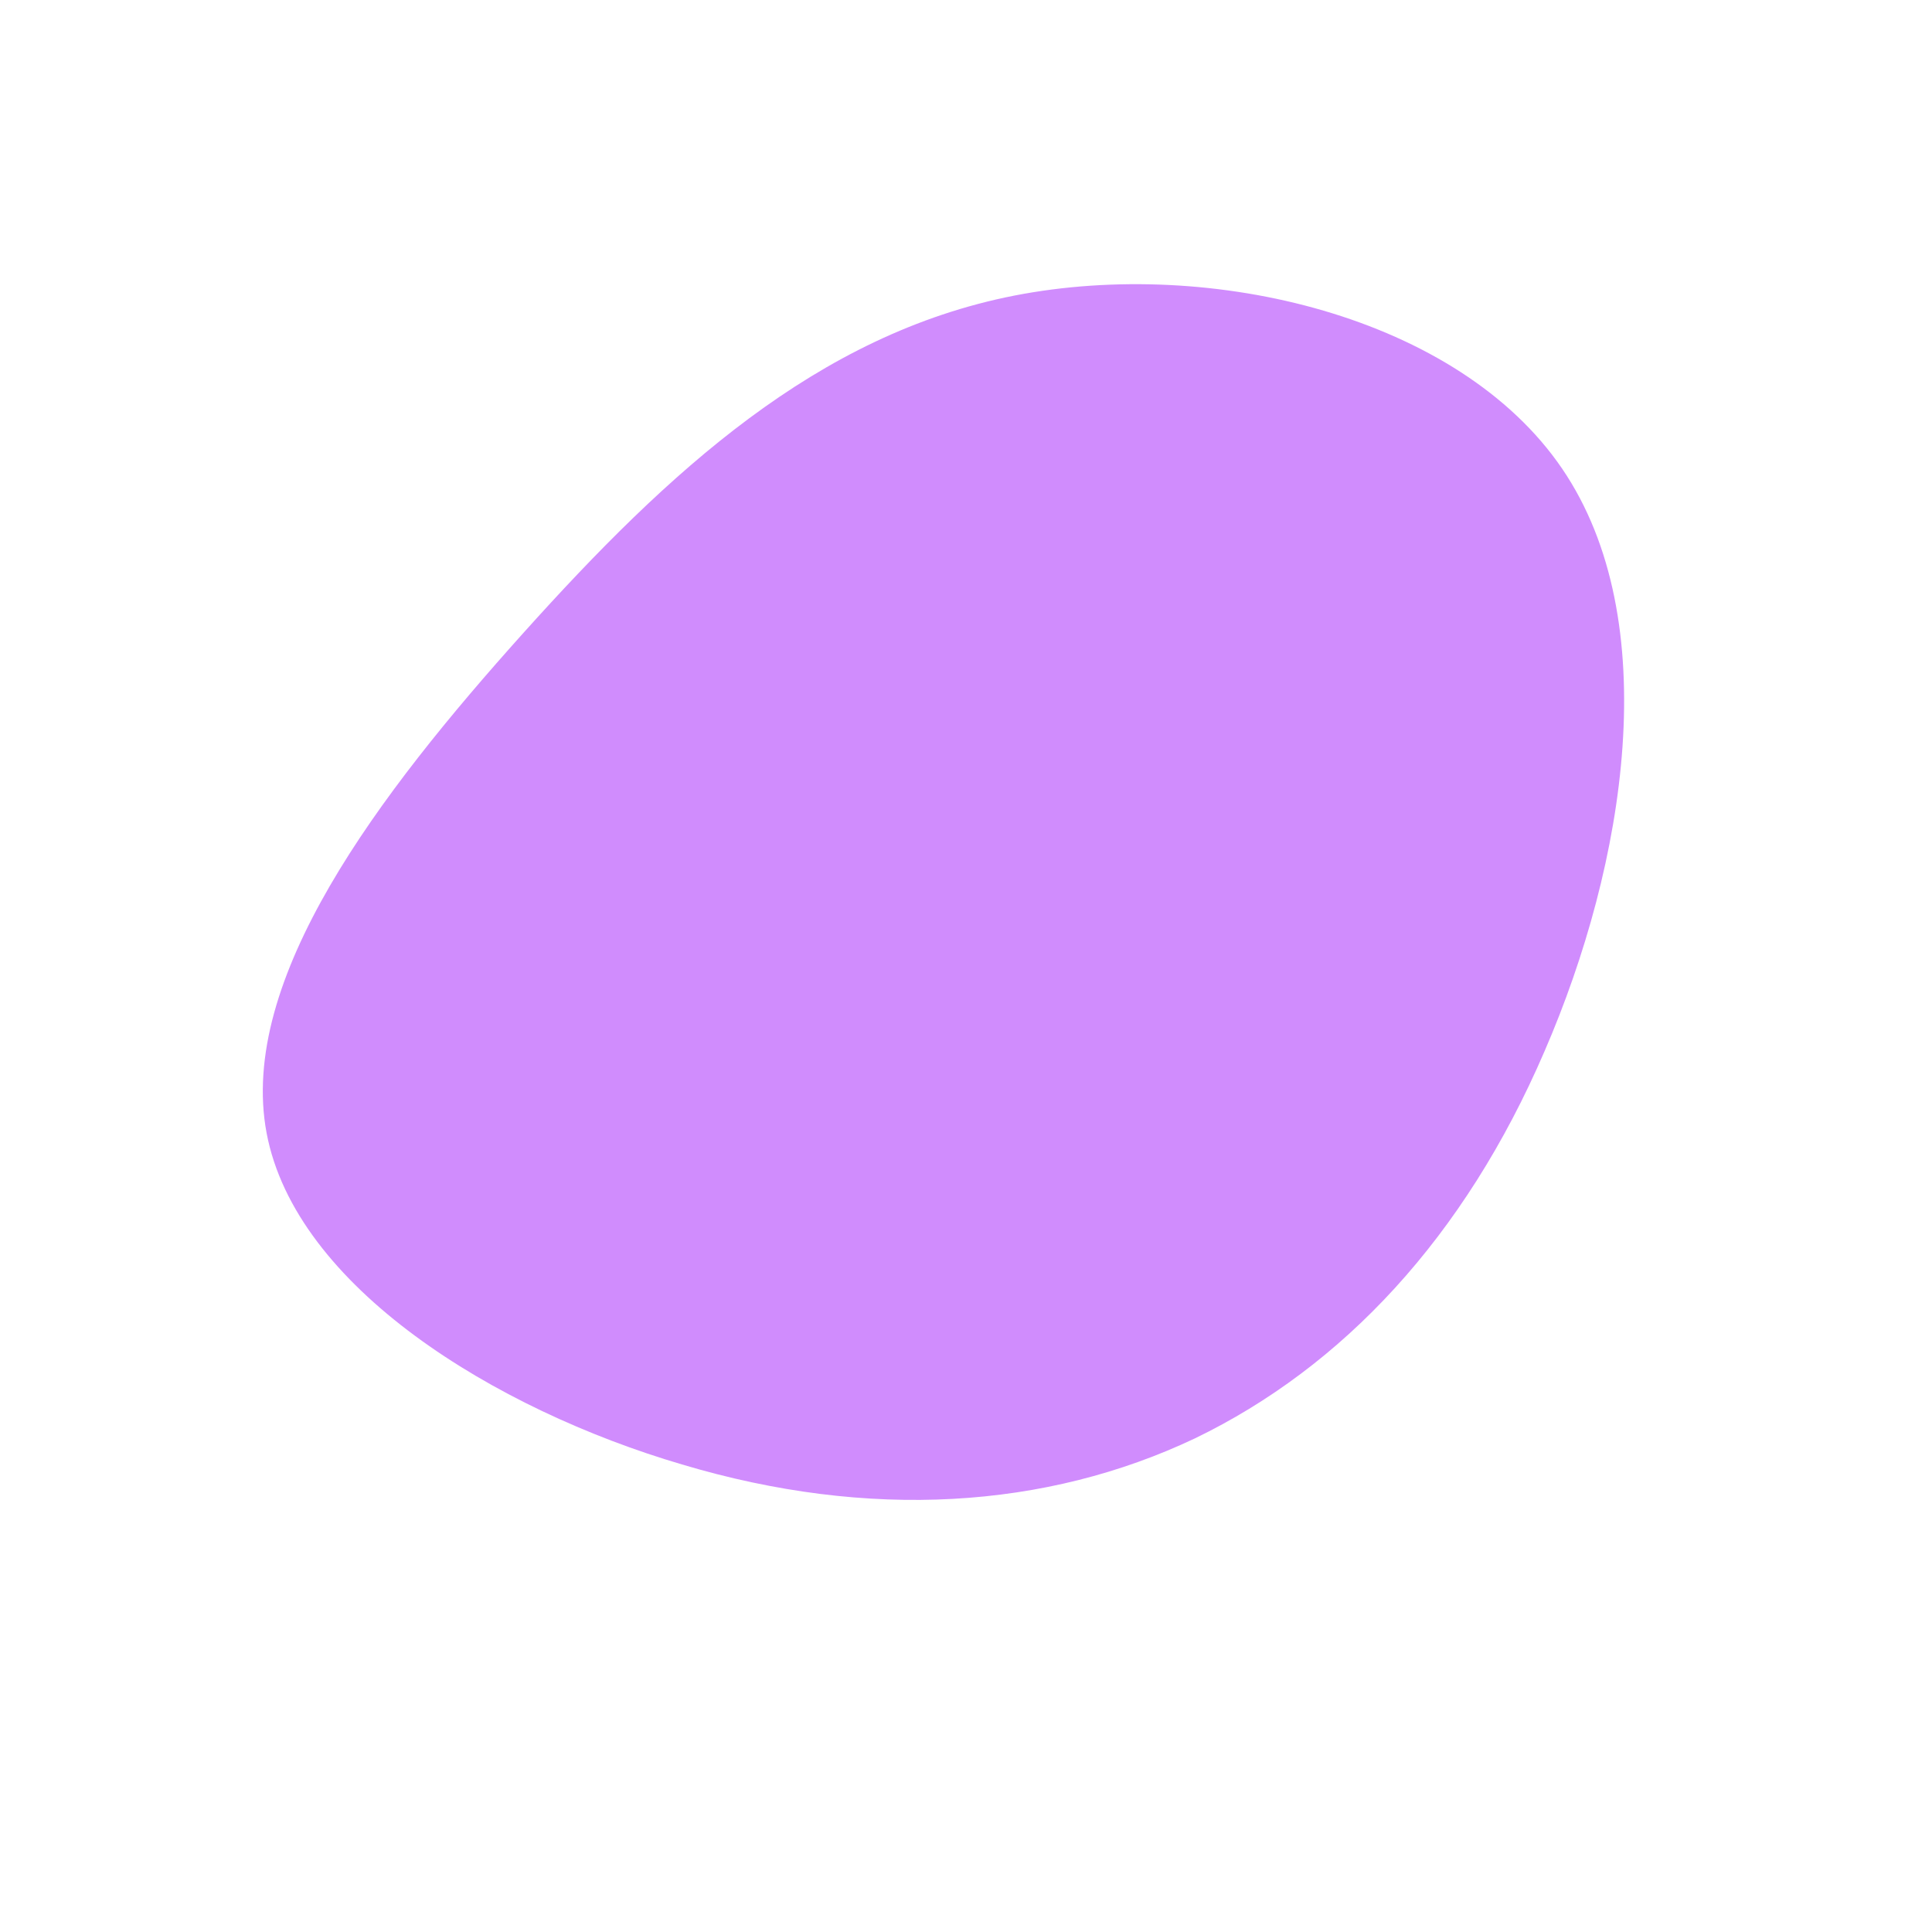 <?xml version="1.0" standalone="no"?>
<svg viewBox="0 0 200 200" xmlns="http://www.w3.org/2000/svg">
  <path fill="#D08CFD" d="M61.7,-51.5C72.4,-35.8,68.3,-10.6,59.9,8.8C51.6,28.1,39,41.5,23.7,48.9C8.3,56.2,-10,57.4,-29.4,51.6C-48.8,45.9,-69.4,33.2,-72.4,17.3C-75.4,1.4,-60.8,-17.8,-45.8,-34.5C-30.8,-51.2,-15.4,-65.4,5,-69.4C25.5,-73.4,51,-67.2,61.7,-51.5Z" transform="translate(100 100)" />
</svg>
